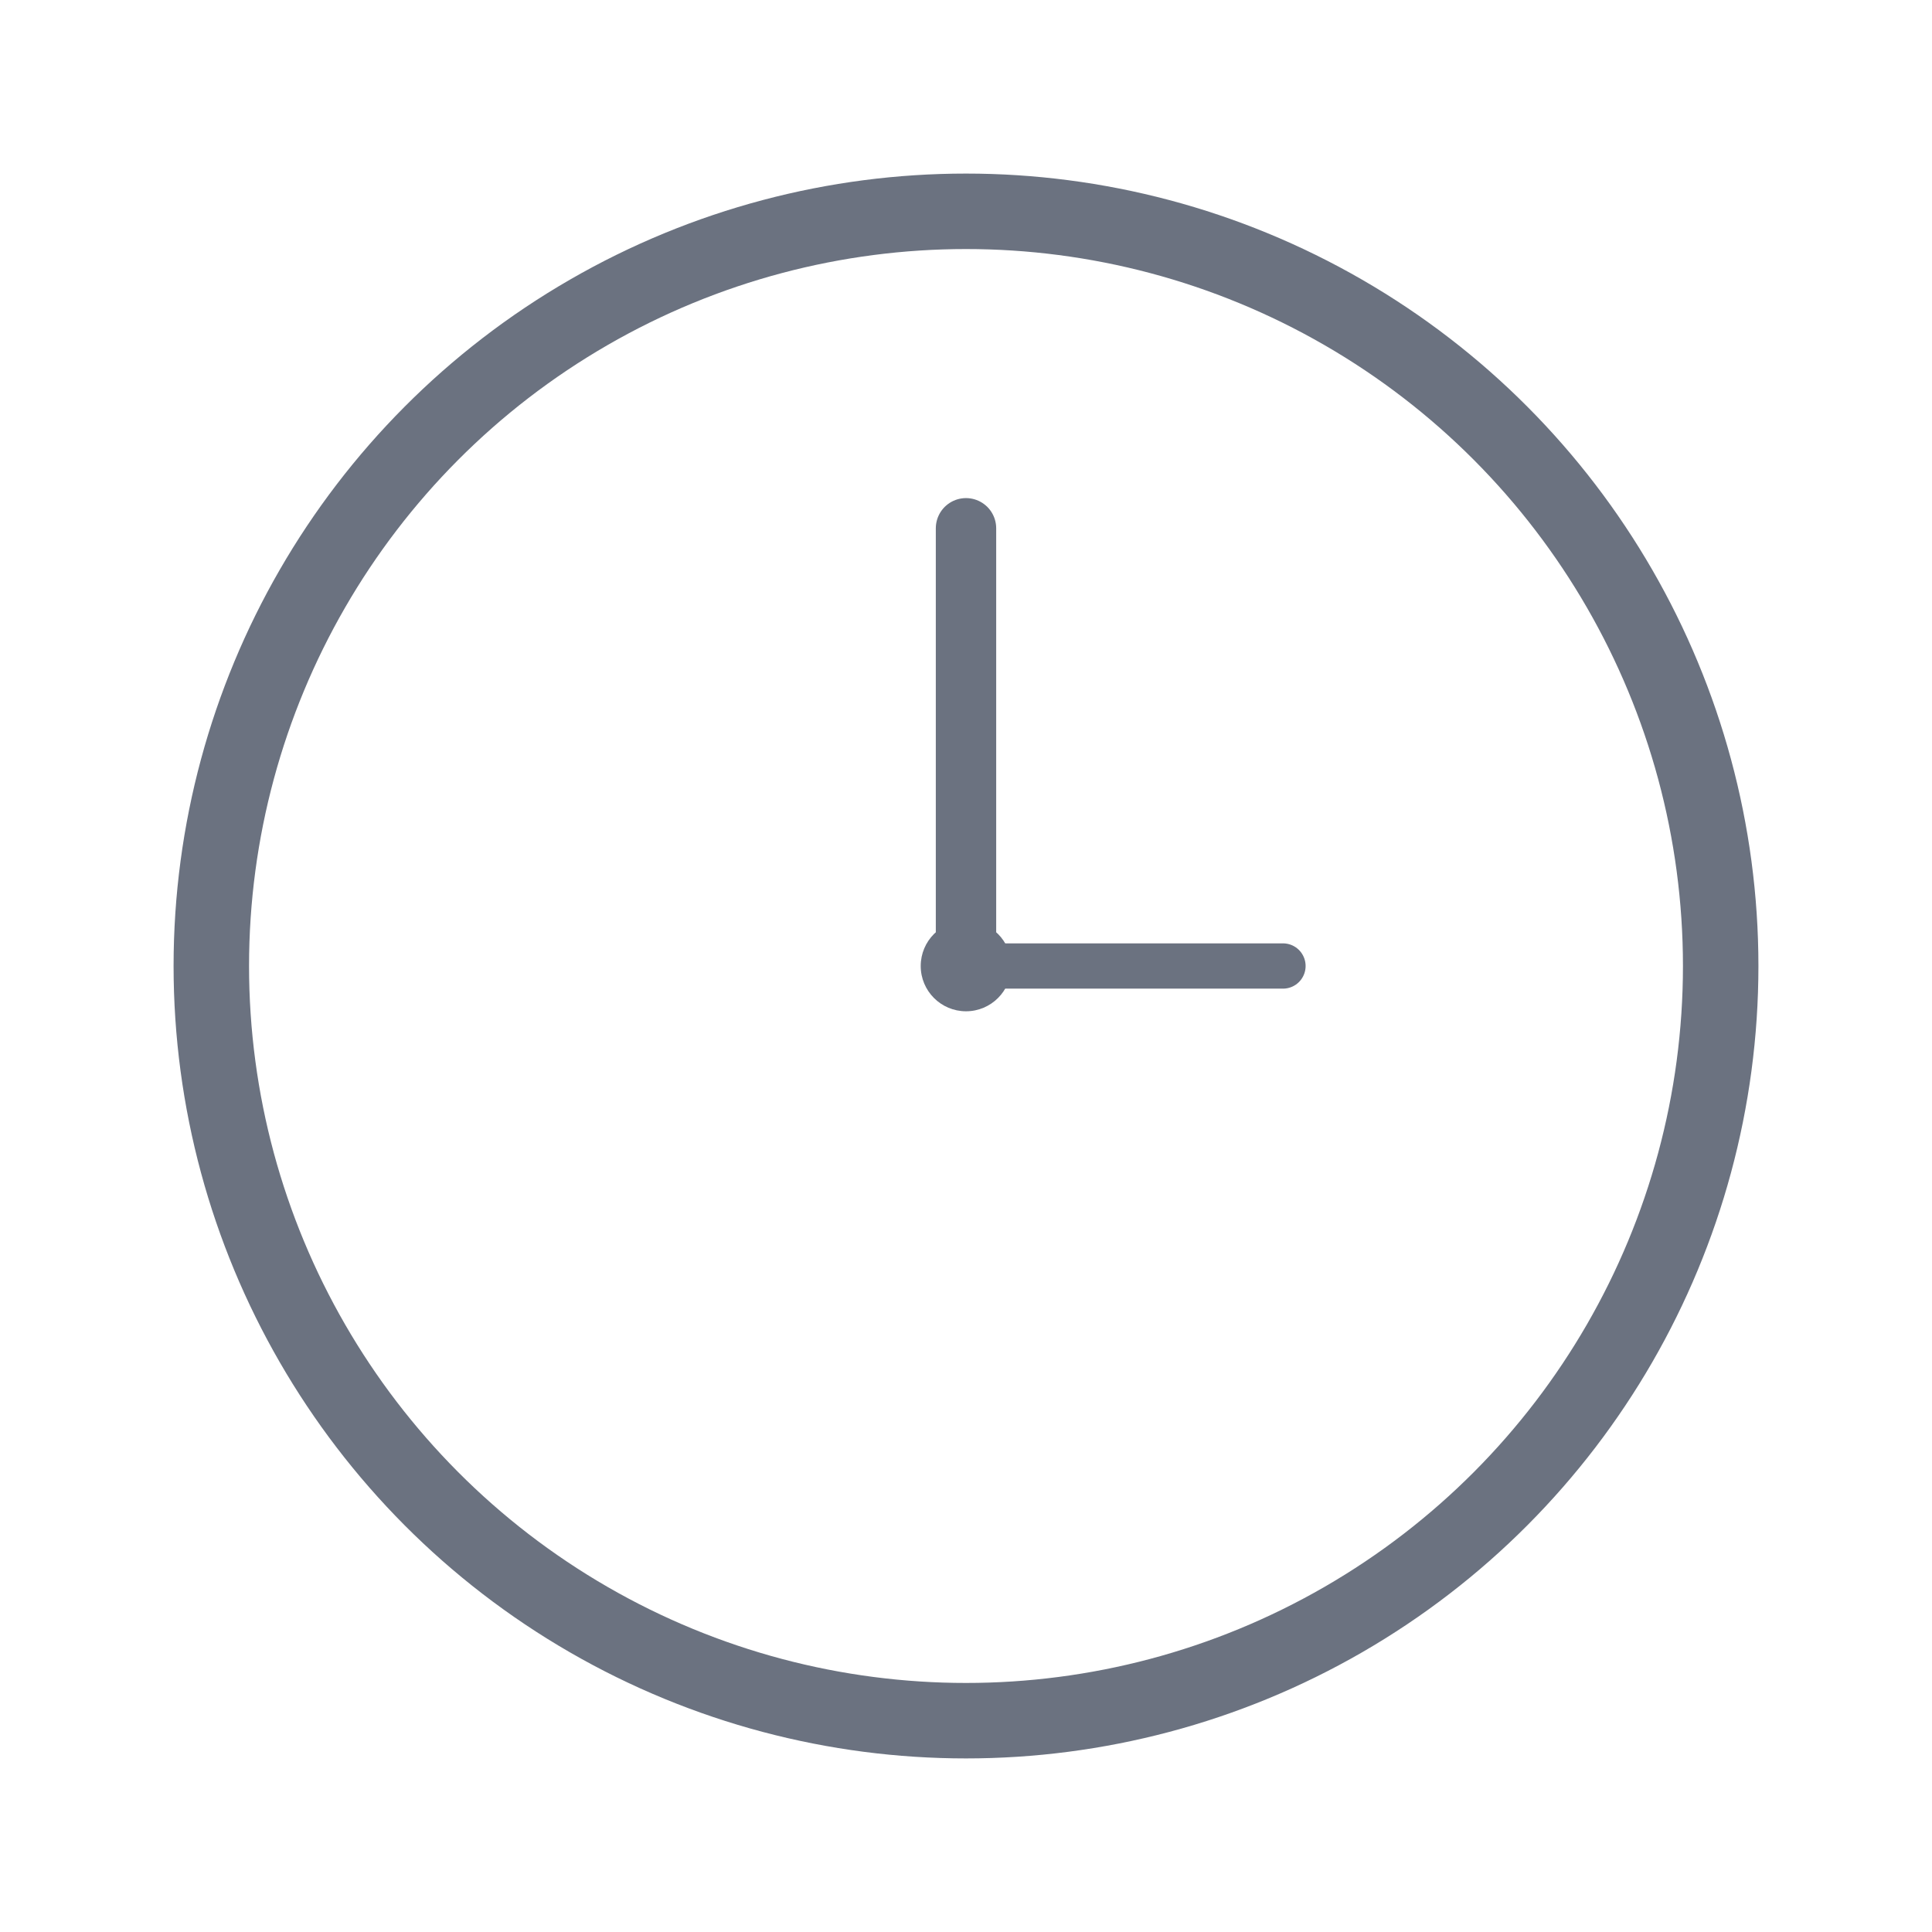 <svg width="48" height="48" viewBox="0 0 512 512" fill="none" xmlns="http://www.w3.org/2000/svg">
  <!-- Date & Time - Clock only -->
  
  <!-- Clock circle -->
  <circle cx="256" cy="256" r="200" fill="none" stroke="#6B7280" stroke-width="20" stroke-linecap="round"/>
  
  <!-- Hour hand -->
  <line x1="256" y1="256" x2="256" y2="140" stroke="#6B7280" stroke-width="16" stroke-linecap="round"/>
  
  <!-- Minute hand -->
  <line x1="256" y1="256" x2="340" y2="256" stroke="#6B7280" stroke-width="12" stroke-linecap="round"/>
  
  <!-- Center dot -->
  <circle cx="256" cy="256" r="12" fill="#6B7280"/>
</svg>